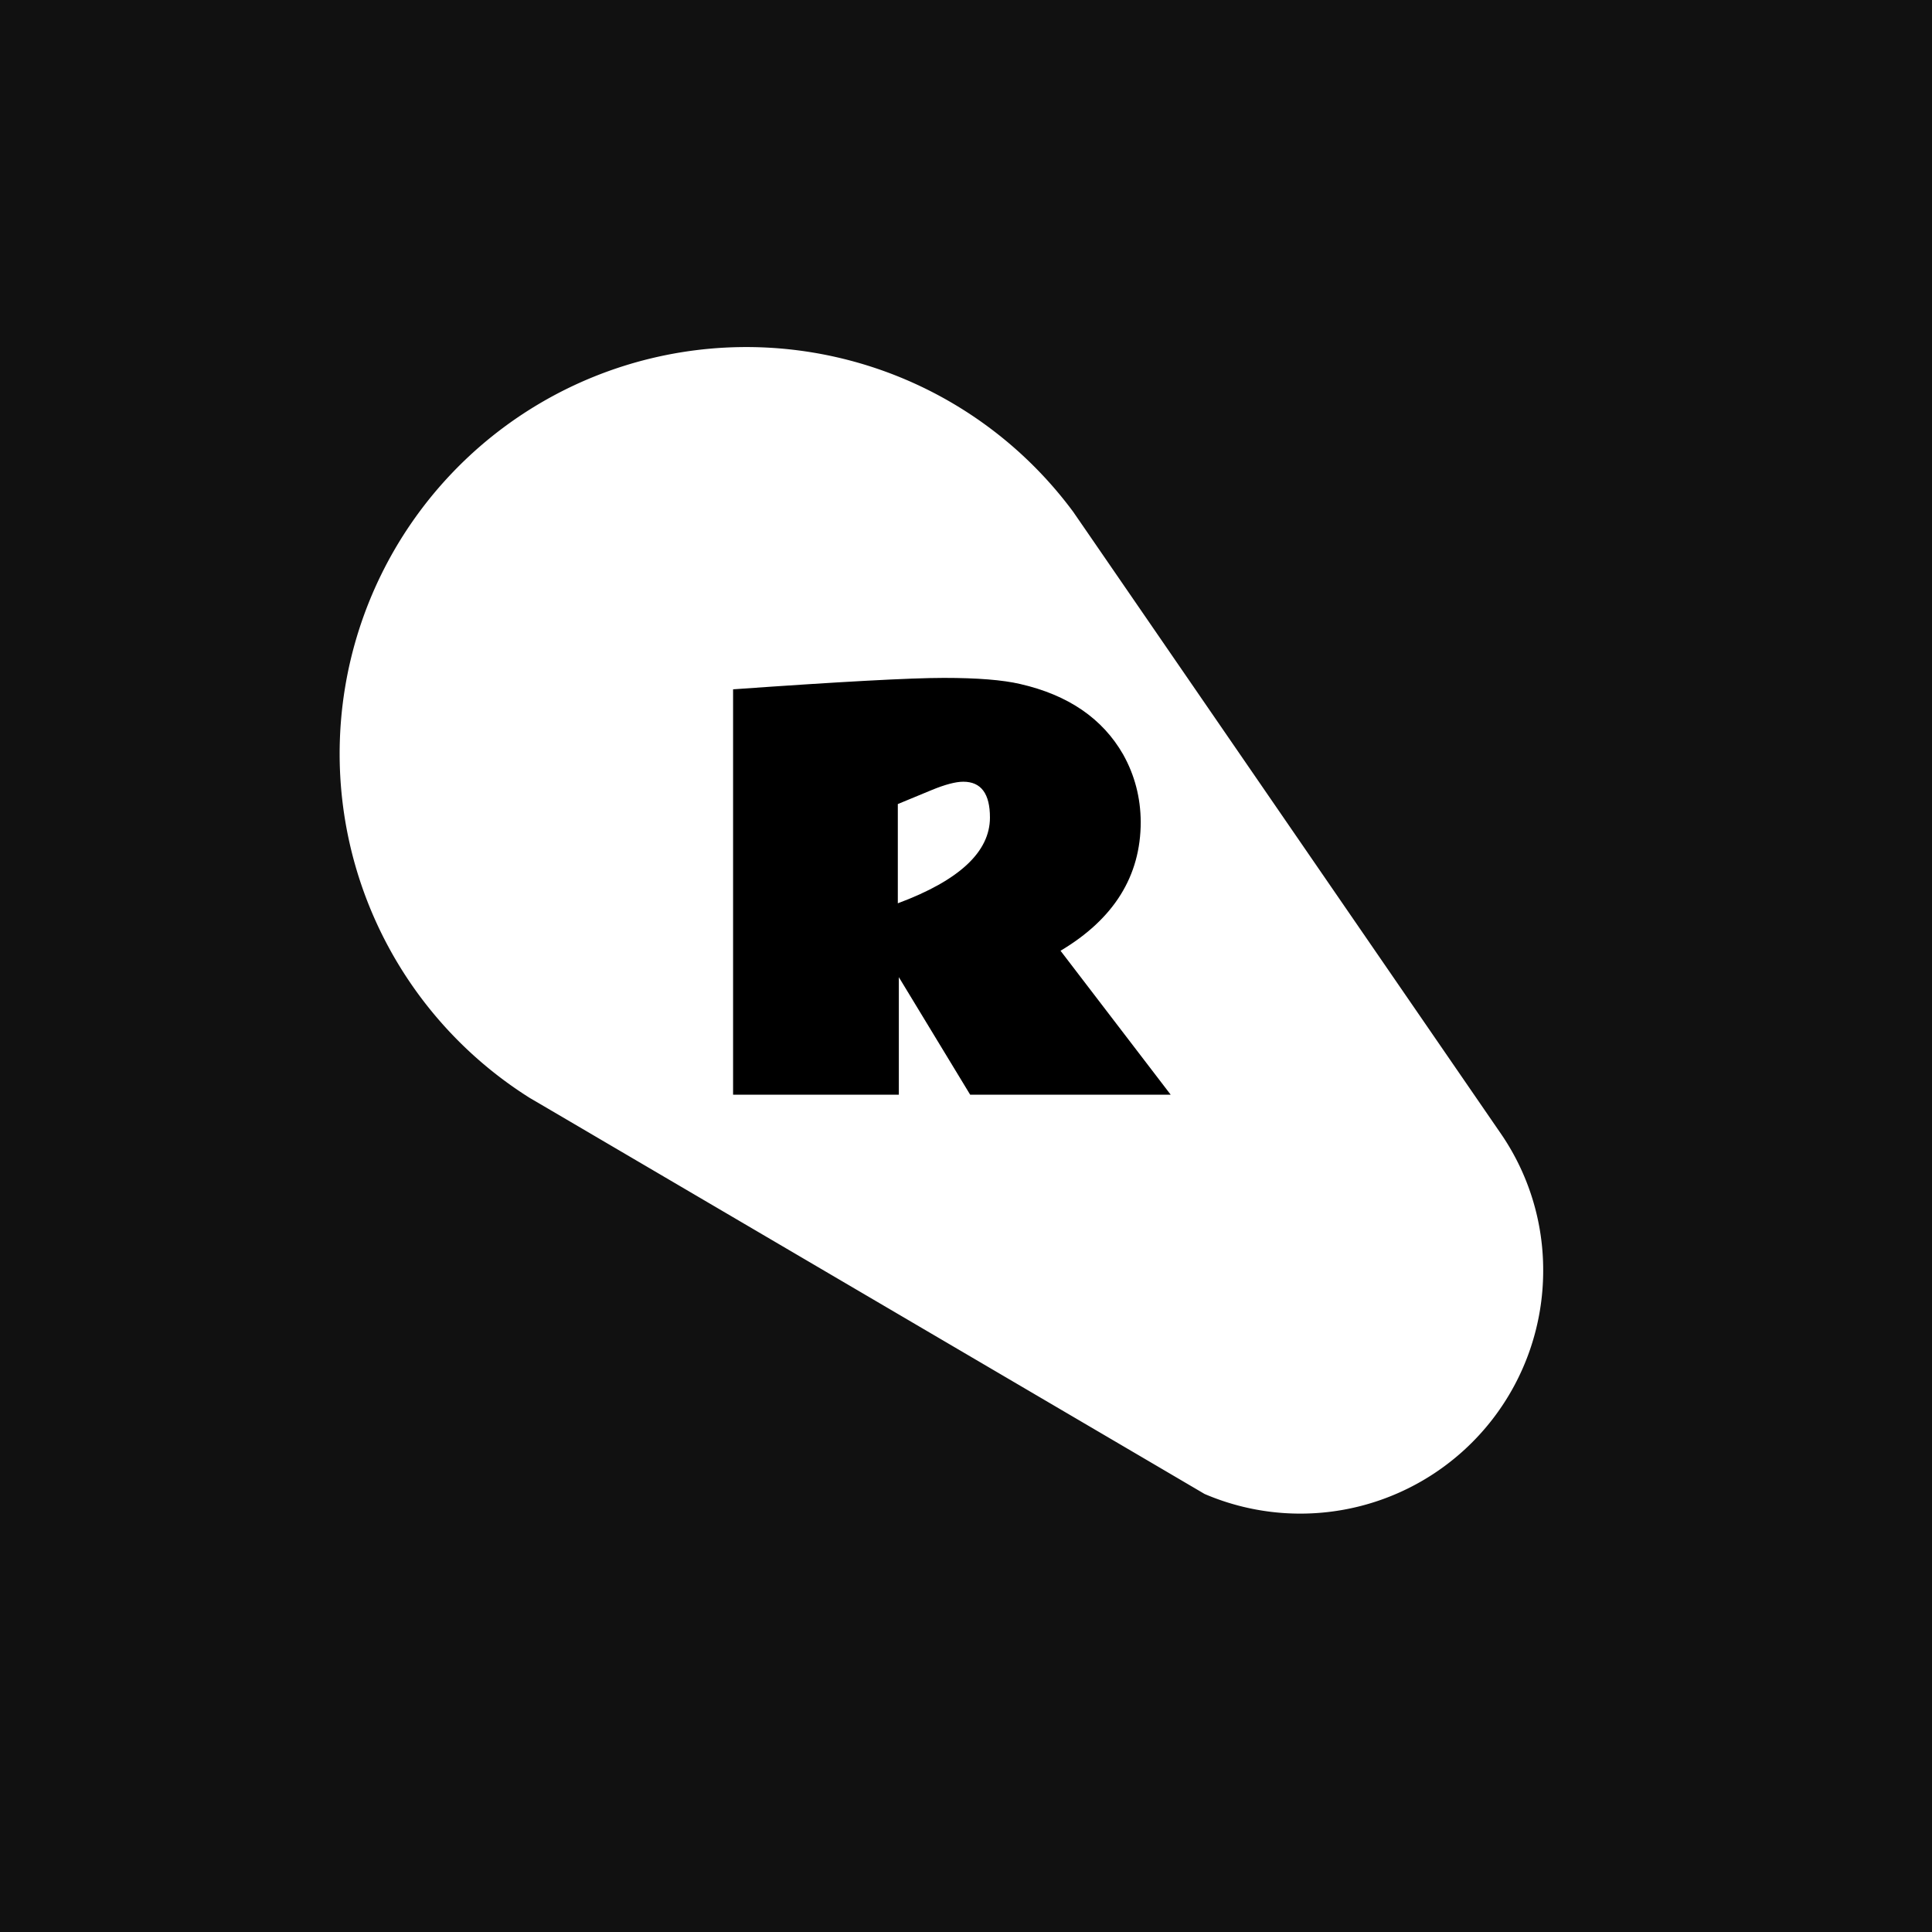 <svg xmlns="http://www.w3.org/2000/svg" xml:space="preserve" width="1500" height="1500" data-id="lg_g76SaZM4B3KXRvbfNg" data-version="1"><path fill="#111" stroke="transparent" d="M0 0h1500v1500H0z"/><g data-padding="20"><g transform="translate(-191.519 -191.459)scale(1.238)"><path fill="#fff" d="M1122.492 951.56a152.323 152.323 0 0 1-212.347 140.016l-32.74-19.234-376.474-220.938-.657-.387-12.888-7.546-.464-.271a255.033 255.033 0 1 1 341.102-367.186l.193.31 9.095 13.196.077.117 259.097 376.744a150.93 150.93 0 0 1 26.006 85.179"/><path stroke="transparent" stroke-width="1.82" d="M775.535 667.336q0-22.44-16.71-22.44-7.16 0-19.9 5.25l-21.17 8.76v62.24q57.78-21.49 57.78-53.81m94.56 2.71q0 50.94-50.3 80.86l69.08 90.26h-125.75l-44.73-73.7v73.7h-103.95v-254.21q100.92-7.17 132.28-7.17t47.76 3.83q45.2 10.34 64.62 44.25 10.83 19.42 10.99 42.18"/><rect width="314" height="368.38" x="207.935" y="173.136" fill="none" rx="0" ry="0" transform="translate(382.83 408.99)"/></g><path fill="transparent" stroke="transparent" stroke-width="1.272" d="M299.756 302.145H1250v941.34H299.756z"/></g></svg>